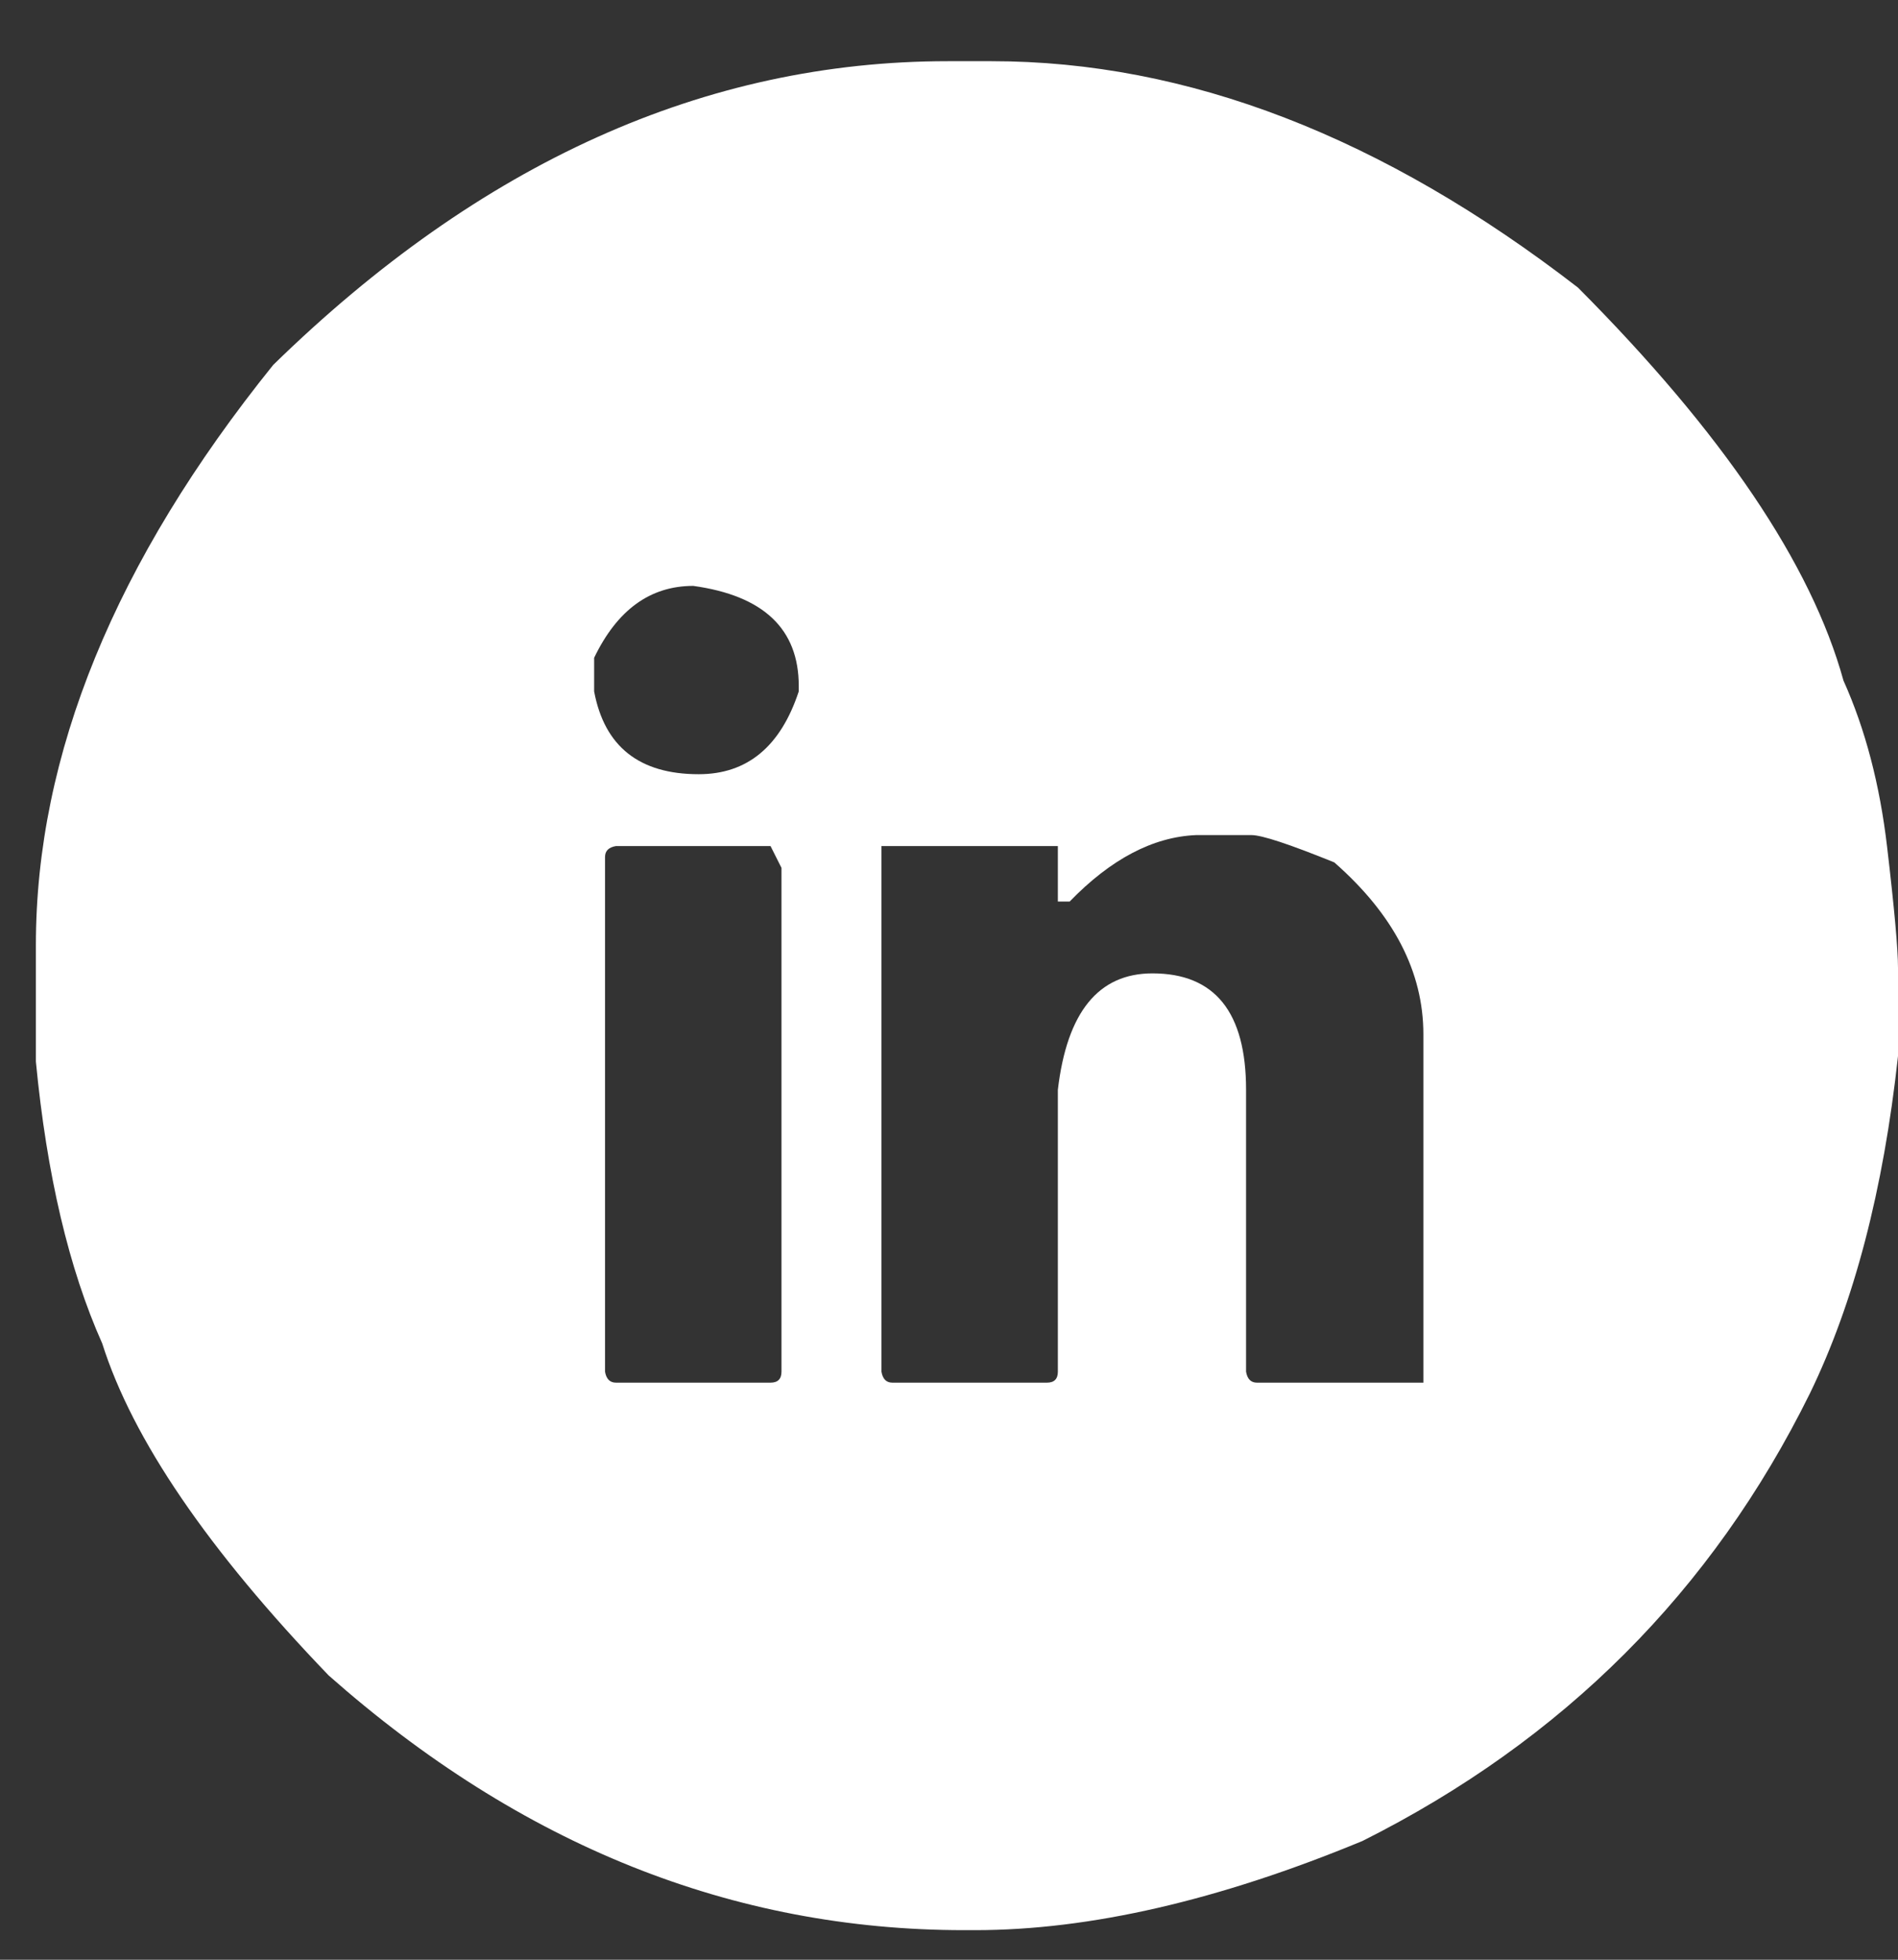 <svg width="31" height="32" viewBox="0 0 31 32" fill="none" xmlns="http://www.w3.org/2000/svg">
<rect x="0" y="0" width="31" height="32" fill="#333333" stroke="none"/>
<path d="M15.481 0.999H16.194C19.392 0.999 22.585 2.231 25.773 4.696C28.139 7.072 29.584 9.211 30.109 11.112C30.465 11.904 30.703 12.81 30.822 13.829C30.941 14.839 31 15.498 31 15.805V16.607V17.245C30.762 19.433 30.282 21.27 29.56 22.755C27.966 25.982 25.53 28.418 22.253 30.061C19.907 31.032 17.798 31.517 15.927 31.517H15.748C11.966 31.517 8.506 30.131 5.368 27.358C3.398 25.309 2.165 23.502 1.67 21.938C1.126 20.72 0.764 19.186 0.586 17.334V15.433C0.586 12.325 1.878 9.166 4.462 5.959C7.848 2.652 11.521 0.999 15.481 0.999ZM9.704 10.741V11.29C9.873 12.191 10.442 12.642 11.412 12.642C12.204 12.642 12.749 12.191 13.046 11.29V11.201C13.046 10.27 12.471 9.726 11.323 9.567C10.62 9.567 10.081 9.958 9.704 10.741ZM17.471 14.721H17.278V13.815H14.397V22.398C14.417 22.517 14.476 22.577 14.575 22.577H17.1C17.219 22.577 17.278 22.517 17.278 22.398V17.795C17.427 16.527 17.941 15.894 18.823 15.894C19.842 15.894 20.352 16.527 20.352 17.795V22.398C20.372 22.517 20.431 22.577 20.53 22.577H23.248V16.889C23.248 15.869 22.763 14.933 21.793 14.082C21.06 13.785 20.61 13.636 20.441 13.636H19.535C18.832 13.666 18.144 14.027 17.471 14.721ZM9.882 13.993V22.398C9.902 22.517 9.962 22.577 10.061 22.577H12.585C12.704 22.577 12.764 22.517 12.764 22.398V14.171L12.585 13.815H10.061C9.942 13.835 9.882 13.894 9.882 13.993Z" fill="white"/>
</svg>
